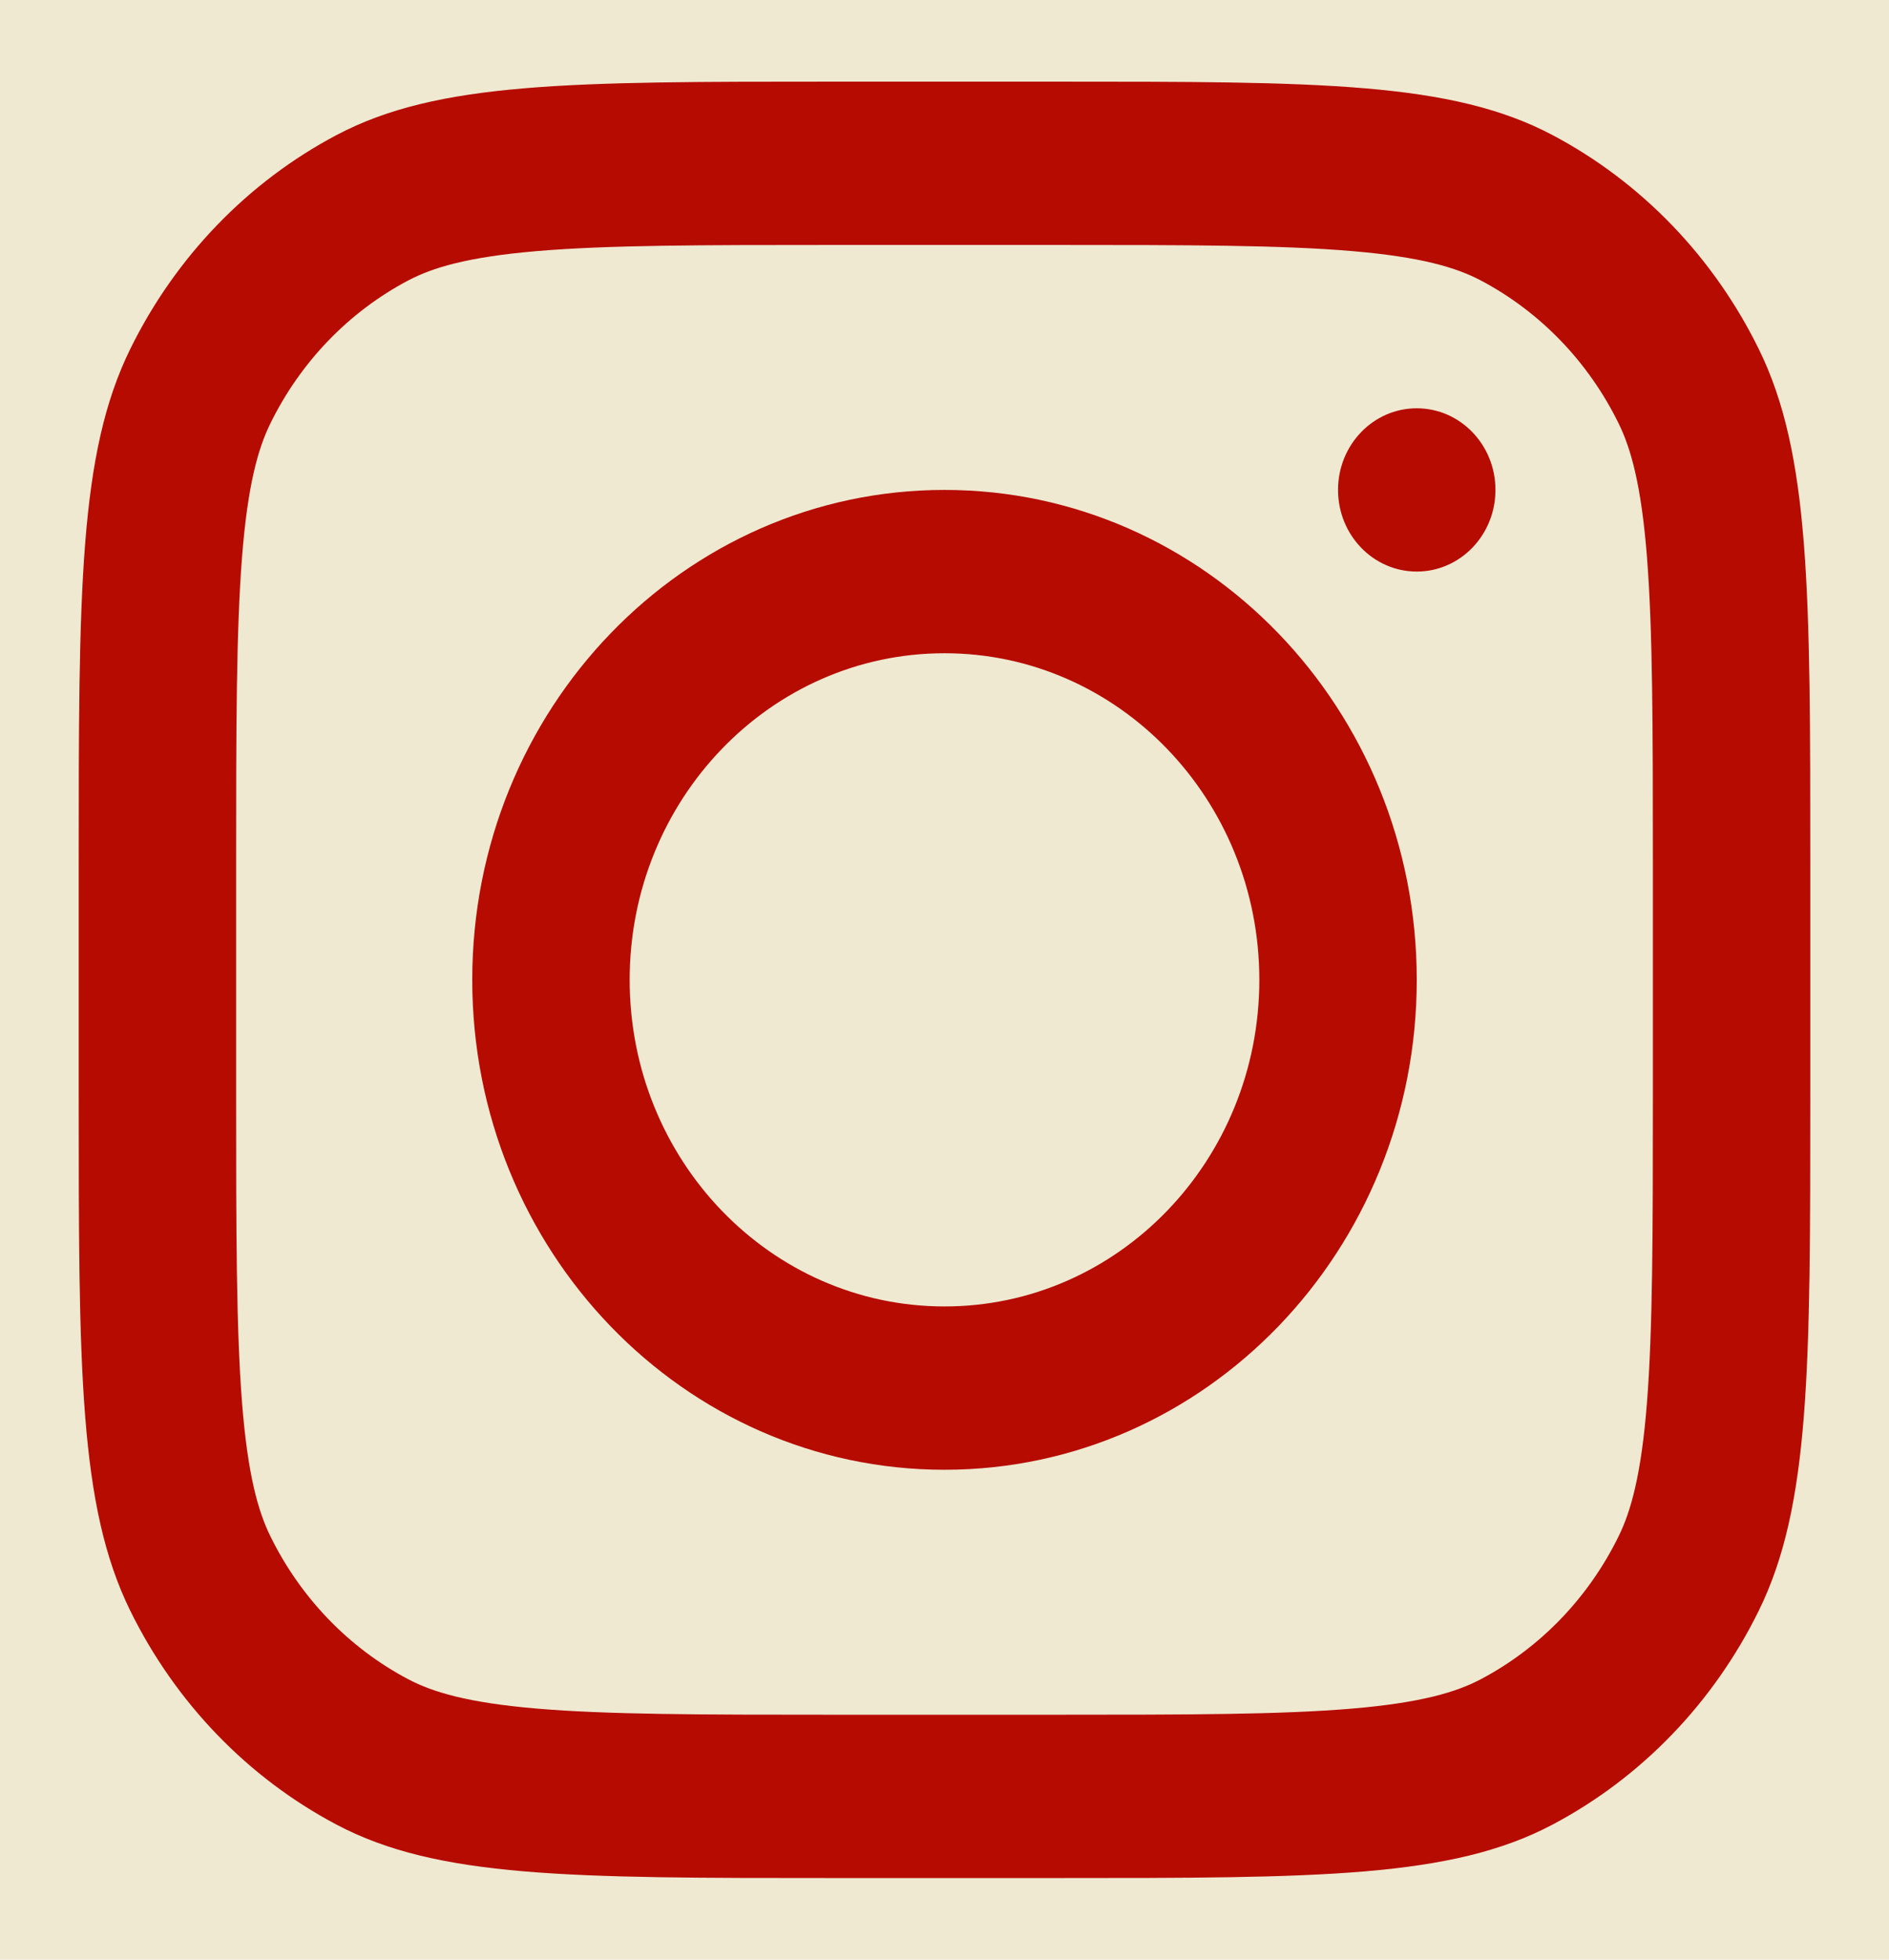 <svg width="54" height="56" viewBox="0 0 54 56" fill="none" xmlns="http://www.w3.org/2000/svg">
<rect width="54" height="56" fill="#EFE9D1"/>
<path fill-rule="evenodd" clip-rule="evenodd" d="M27 42C34.456 42 40.5 35.732 40.5 28C40.5 20.268 34.456 14 27 14C19.544 14 13.5 20.268 13.5 28C13.5 35.732 19.544 42 27 42ZM27 37.333C31.971 37.333 36 33.155 36 28C36 22.845 31.971 18.667 27 18.667C22.029 18.667 18 22.845 18 28C18 33.155 22.029 37.333 27 37.333Z" fill="#B60B01"/>
<path d="M40.5 11.667C39.257 11.667 38.25 12.711 38.25 14C38.25 15.289 39.257 16.333 40.5 16.333C41.743 16.333 42.75 15.289 42.75 14C42.75 12.711 41.743 11.667 40.5 11.667Z" fill="#B60B01"/>
<path fill-rule="evenodd" clip-rule="evenodd" d="M3.721 9.978C2.25 12.972 2.25 16.893 2.25 24.733V31.267C2.25 39.107 2.25 43.028 3.721 46.023C5.016 48.657 7.081 50.799 9.621 52.141C12.509 53.667 16.289 53.667 23.85 53.667H30.15C37.711 53.667 41.491 53.667 44.379 52.141C46.919 50.799 48.984 48.657 50.279 46.023C51.75 43.028 51.75 39.107 51.75 31.267V24.733C51.75 16.893 51.75 12.972 50.279 9.978C48.984 7.343 46.919 5.202 44.379 3.859C41.491 2.333 37.711 2.333 30.15 2.333H23.85C16.289 2.333 12.509 2.333 9.621 3.859C7.081 5.202 5.016 7.343 3.721 9.978ZM30.15 7H23.85C19.995 7 17.375 7.004 15.35 7.175C13.377 7.342 12.368 7.645 11.664 8.017C9.971 8.912 8.594 10.34 7.731 12.096C7.372 12.826 7.08 13.872 6.919 15.918C6.754 18.019 6.75 20.736 6.75 24.733V31.267C6.75 35.264 6.754 37.981 6.919 40.082C7.08 42.128 7.372 43.174 7.731 43.904C8.594 45.66 9.971 47.088 11.664 47.983C12.368 48.355 13.377 48.658 15.35 48.825C17.375 48.996 19.995 49 23.85 49H30.15C34.005 49 36.625 48.996 38.65 48.825C40.623 48.658 41.632 48.355 42.336 47.983C44.029 47.088 45.406 45.66 46.269 43.904C46.628 43.174 46.92 42.128 47.081 40.082C47.246 37.981 47.25 35.264 47.25 31.267V24.733C47.25 20.736 47.246 18.019 47.081 15.918C46.92 13.872 46.628 12.826 46.269 12.096C45.406 10.34 44.029 8.912 42.336 8.017C41.632 7.645 40.623 7.342 38.65 7.175C36.625 7.004 34.005 7 30.15 7Z" fill="#B60B01"/>
</svg>
